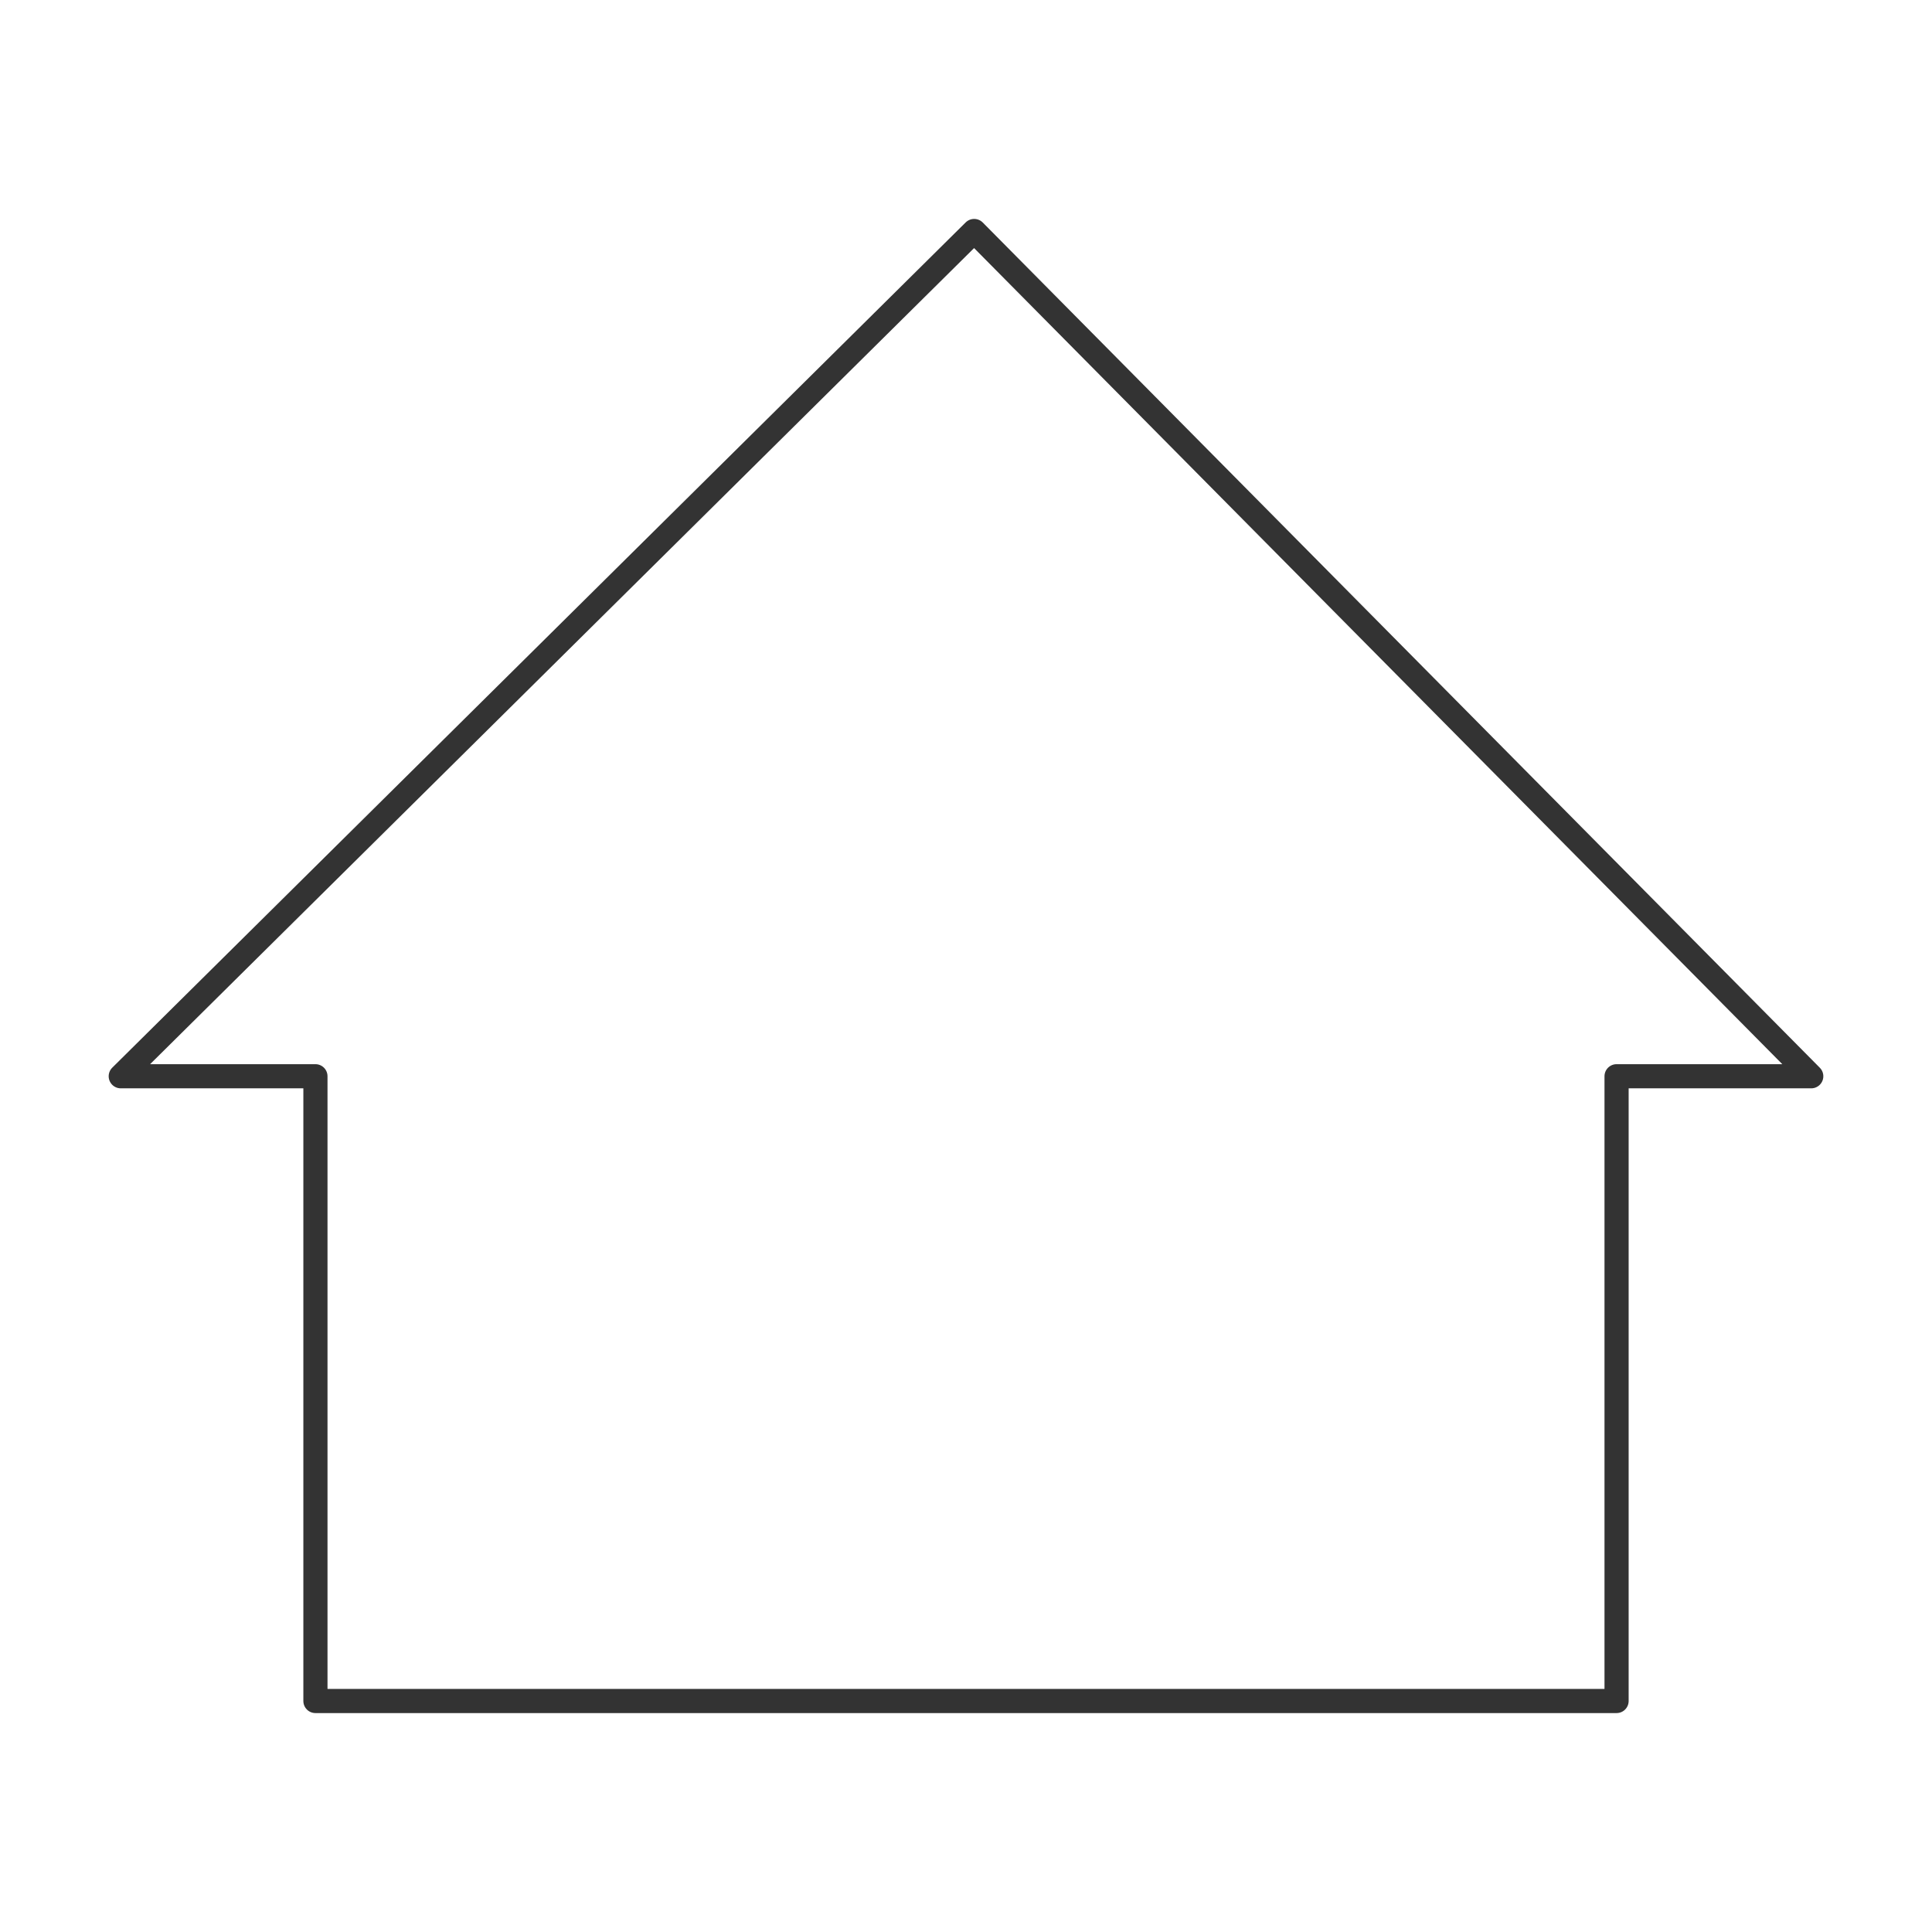 <svg id="home" xmlns="http://www.w3.org/2000/svg" viewBox="0 0 320 320">
  <title>home-outline</title>
  <polygon points="161.353 38.261 20 178.261 52.245 178.261 52.245 281.739 127.674 281.739 194.63 281.739 267.755 281.739 267.755 178.261 300 178.261 161.353 38.261" style="fill: none;stroke: #333;stroke-linecap: round;stroke-linejoin: round;stroke-width: 4px"/>
</svg>
